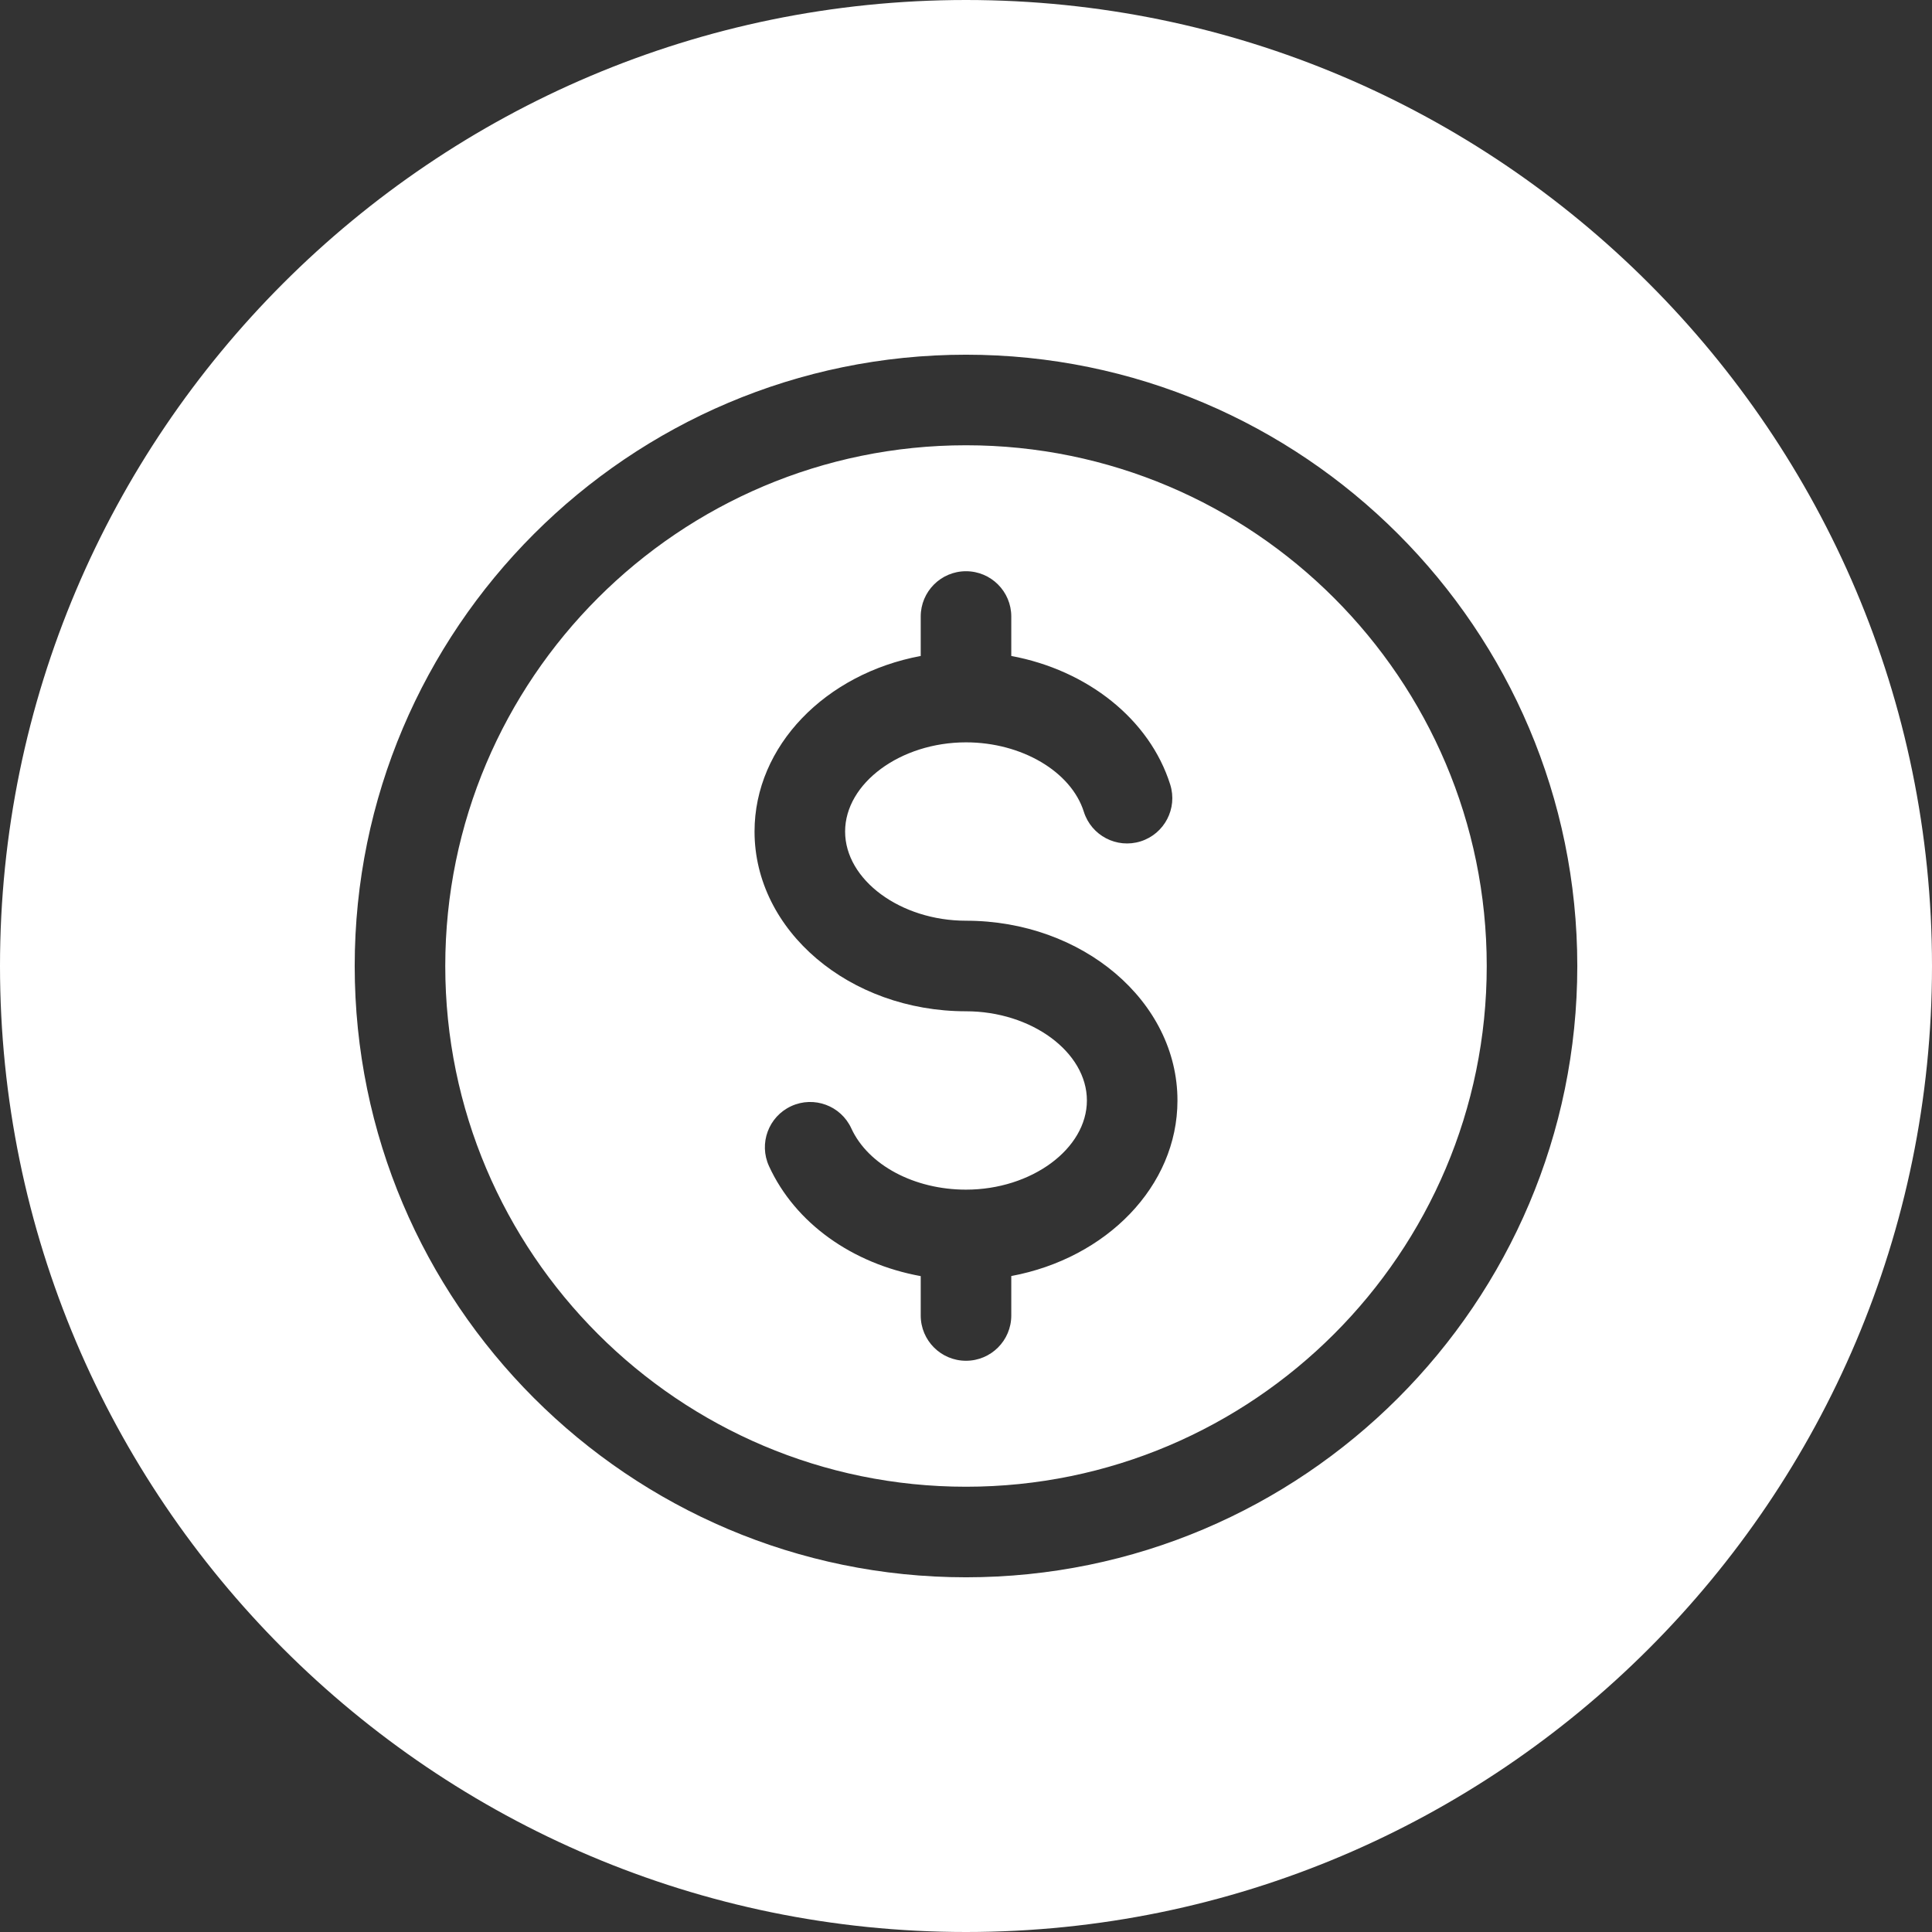 <svg xmlns="http://www.w3.org/2000/svg" id="Layer_1" enable-background="new 0 0 512 512" height="512" viewBox="0 0 512 512" width="512"><rect x="0" y="0" width="512" height="512" fill="#333333" stroke="none"/><path d="m256 0c-141.159 0-256 114.842-256 256s114.841 256 256 256 256-114.841 256-256-114.841-256-256-256zm0 418c-89.327 0-162-72.673-162-162s72.673-162 162-162c89.328.001 162 72.674 162 162 0 89.327-72.672 162-162 162zm0-299.999c-76.094 0-138 61.906-138 138s61.906 138 138 138 138-61.907 138-138.001-61.907-137.999-138-137.999zm12 220.158v10.458c0 6.627-5.372 12-12 12s-12-5.373-12-12v-10.431c-18.133-3.308-33.263-14.017-40.203-29.142-2.765-6.023-.122-13.147 5.901-15.912 6.023-2.763 13.148-.121 15.911 5.902 4.456 9.711 16.669 16.235 30.391 16.235 17.367 0 32.039-10.823 32.039-23.635s-14.671-23.634-32.039-23.634c-30.9 0-56.039-21.369-56.039-47.635 0-22.765 18.888-41.84 44.039-46.524v-10.459c0-6.627 5.372-12 12-12s12 5.373 12 12v10.455c20.118 3.745 36.641 16.714 42.118 34.077 1.993 6.32-1.514 13.06-7.834 15.054-6.322 1.993-13.061-1.515-15.055-7.834-3.364-10.665-16.498-18.405-31.229-18.405-17.367 0-32.039 10.823-32.039 23.635s14.672 23.636 32.039 23.636c30.9 0 56.039 21.369 56.039 47.635.001 22.765-18.887 41.84-44.039 46.524z" fill="#ffffff"/></svg>